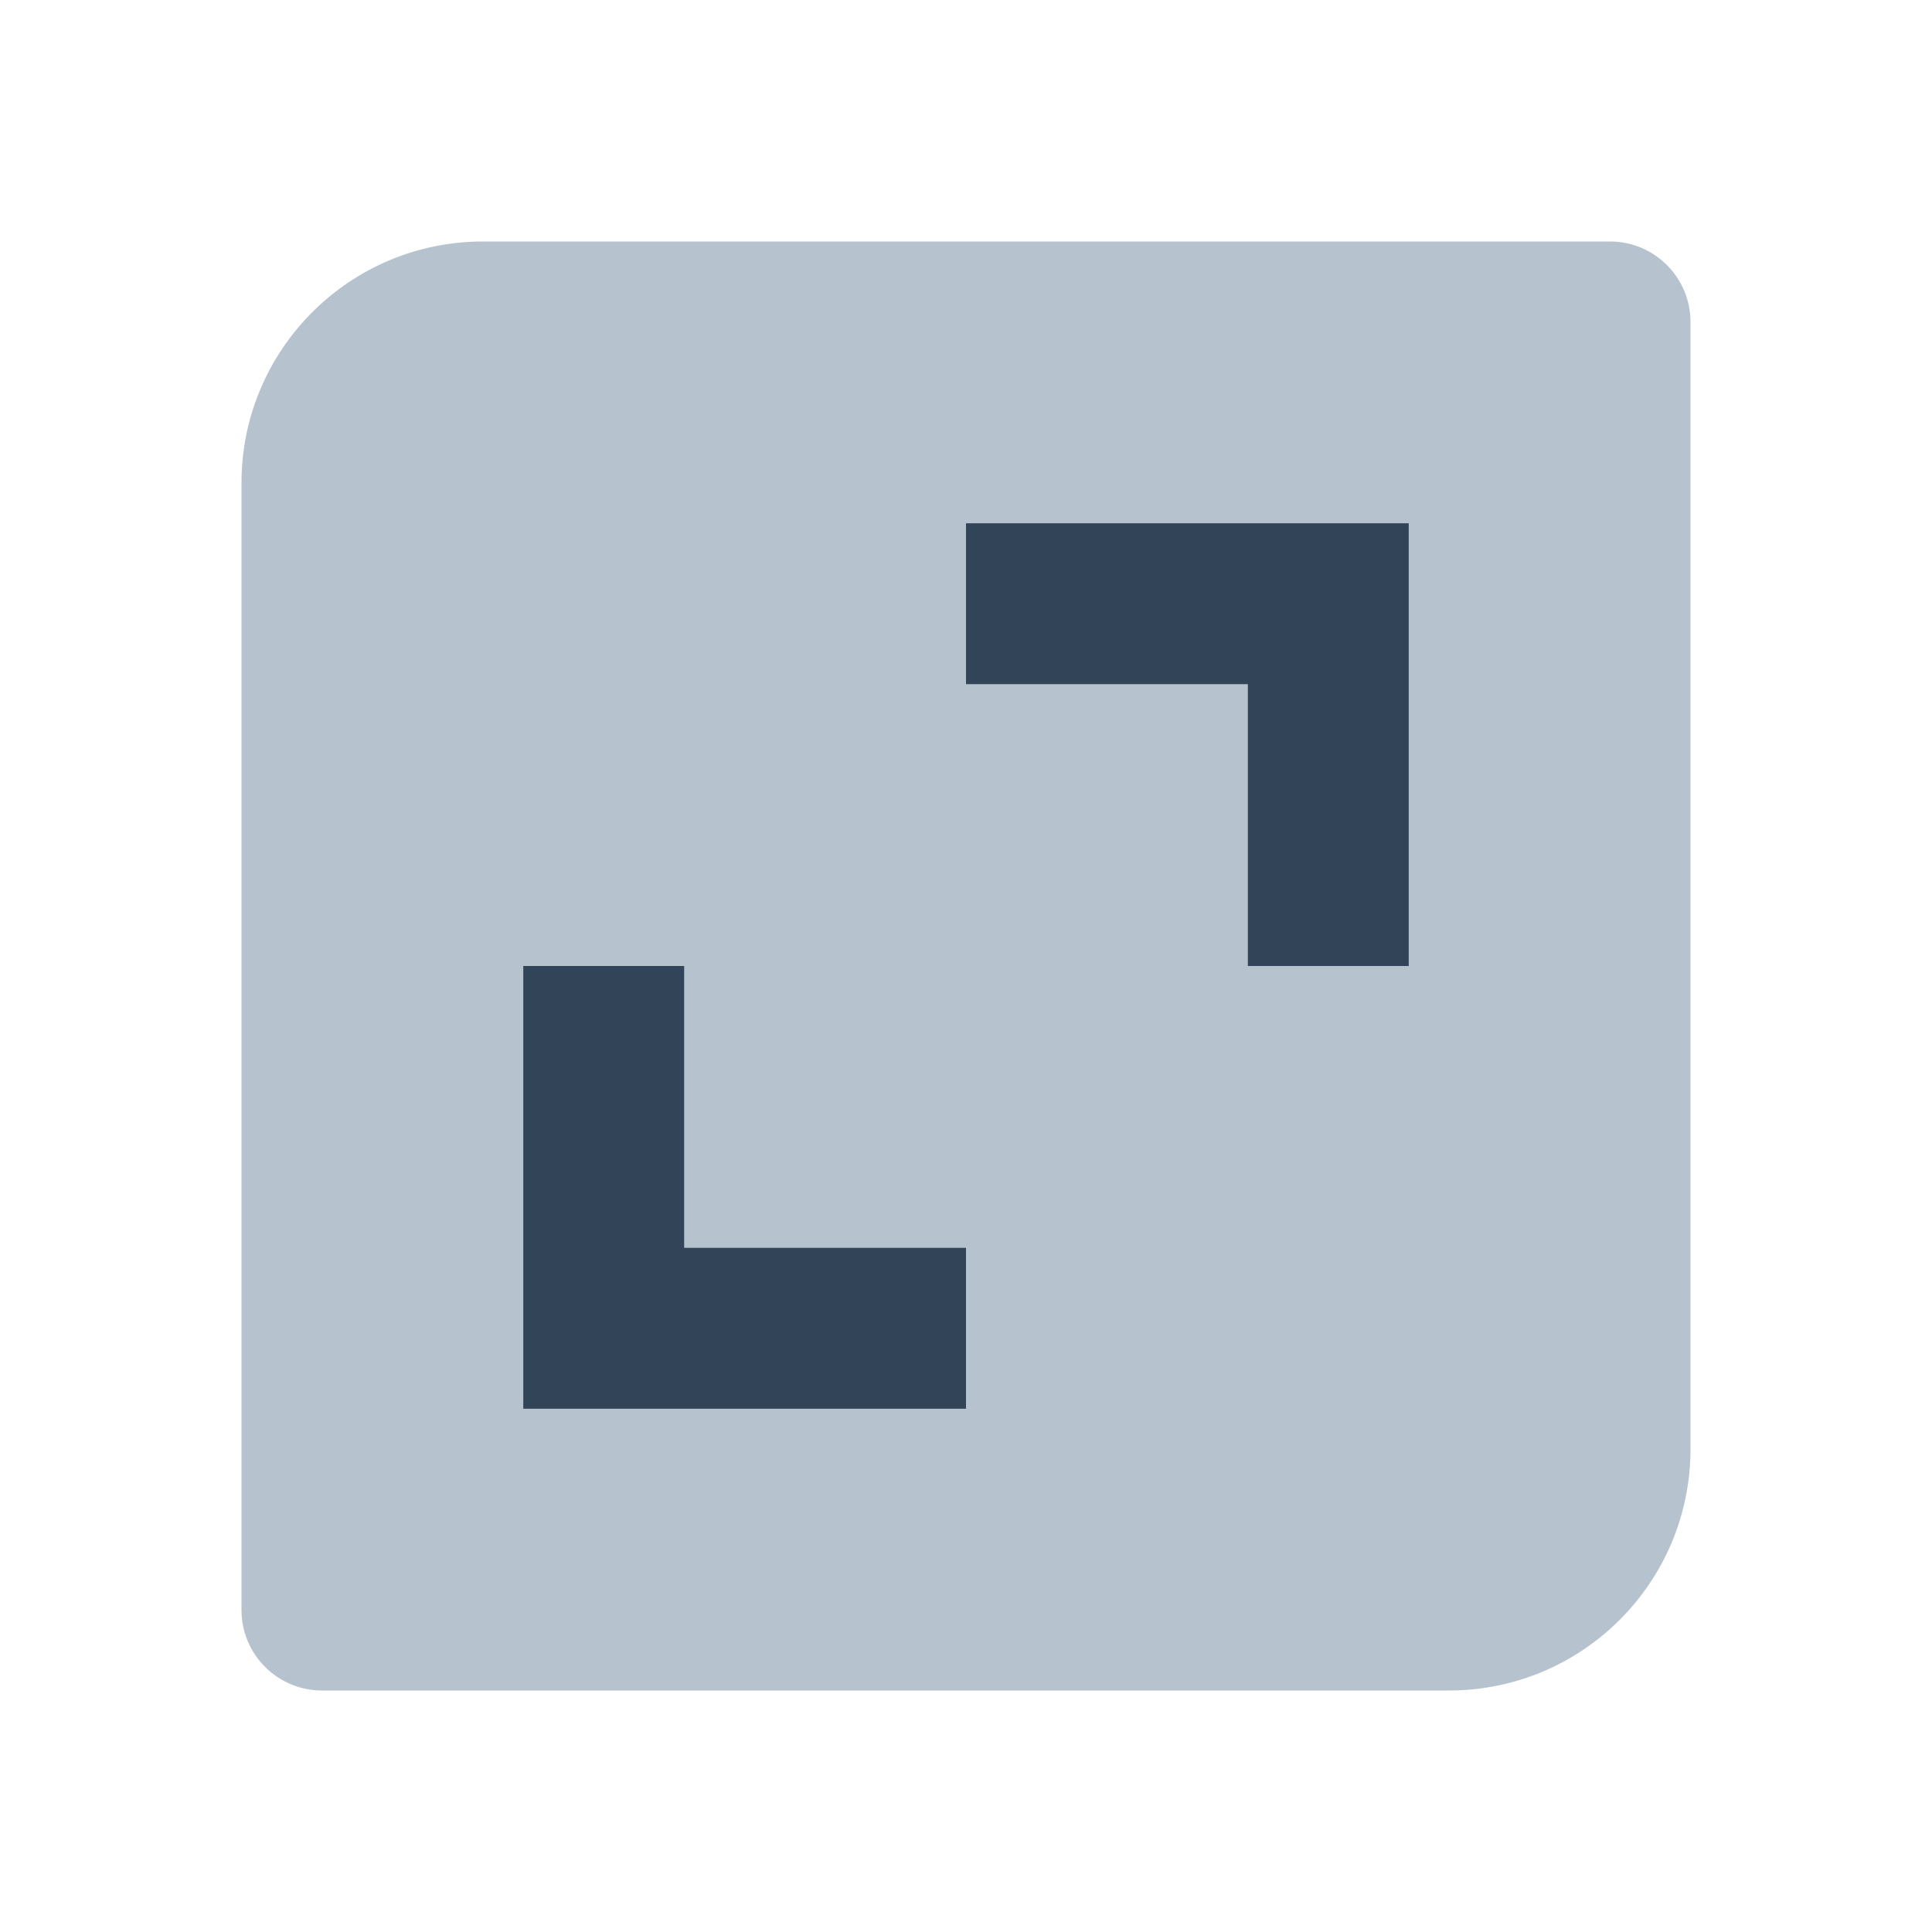 <svg width="48" height="48" viewBox="0 0 48 48" fill="none" xmlns="http://www.w3.org/2000/svg">
<path fill-rule="evenodd" clip-rule="evenodd" d="M12 6C8.686 6 6 8.686 6 12V40C6 41.105 6.895 42 8 42H36C39.314 42 42 39.314 42 36V8C42 6.895 41.105 6 40 6H12ZM35 24H31V17H24V13H35V24ZM13 24H17V31H24V35H13V24Z" fill="#B6C2CD"/>
<path d="M31 24H35V13H24V17H31V24Z" fill="#324558"/>
<path d="M17 24H13V35H24V31H17V24Z" fill="#324558"/>
</svg>
